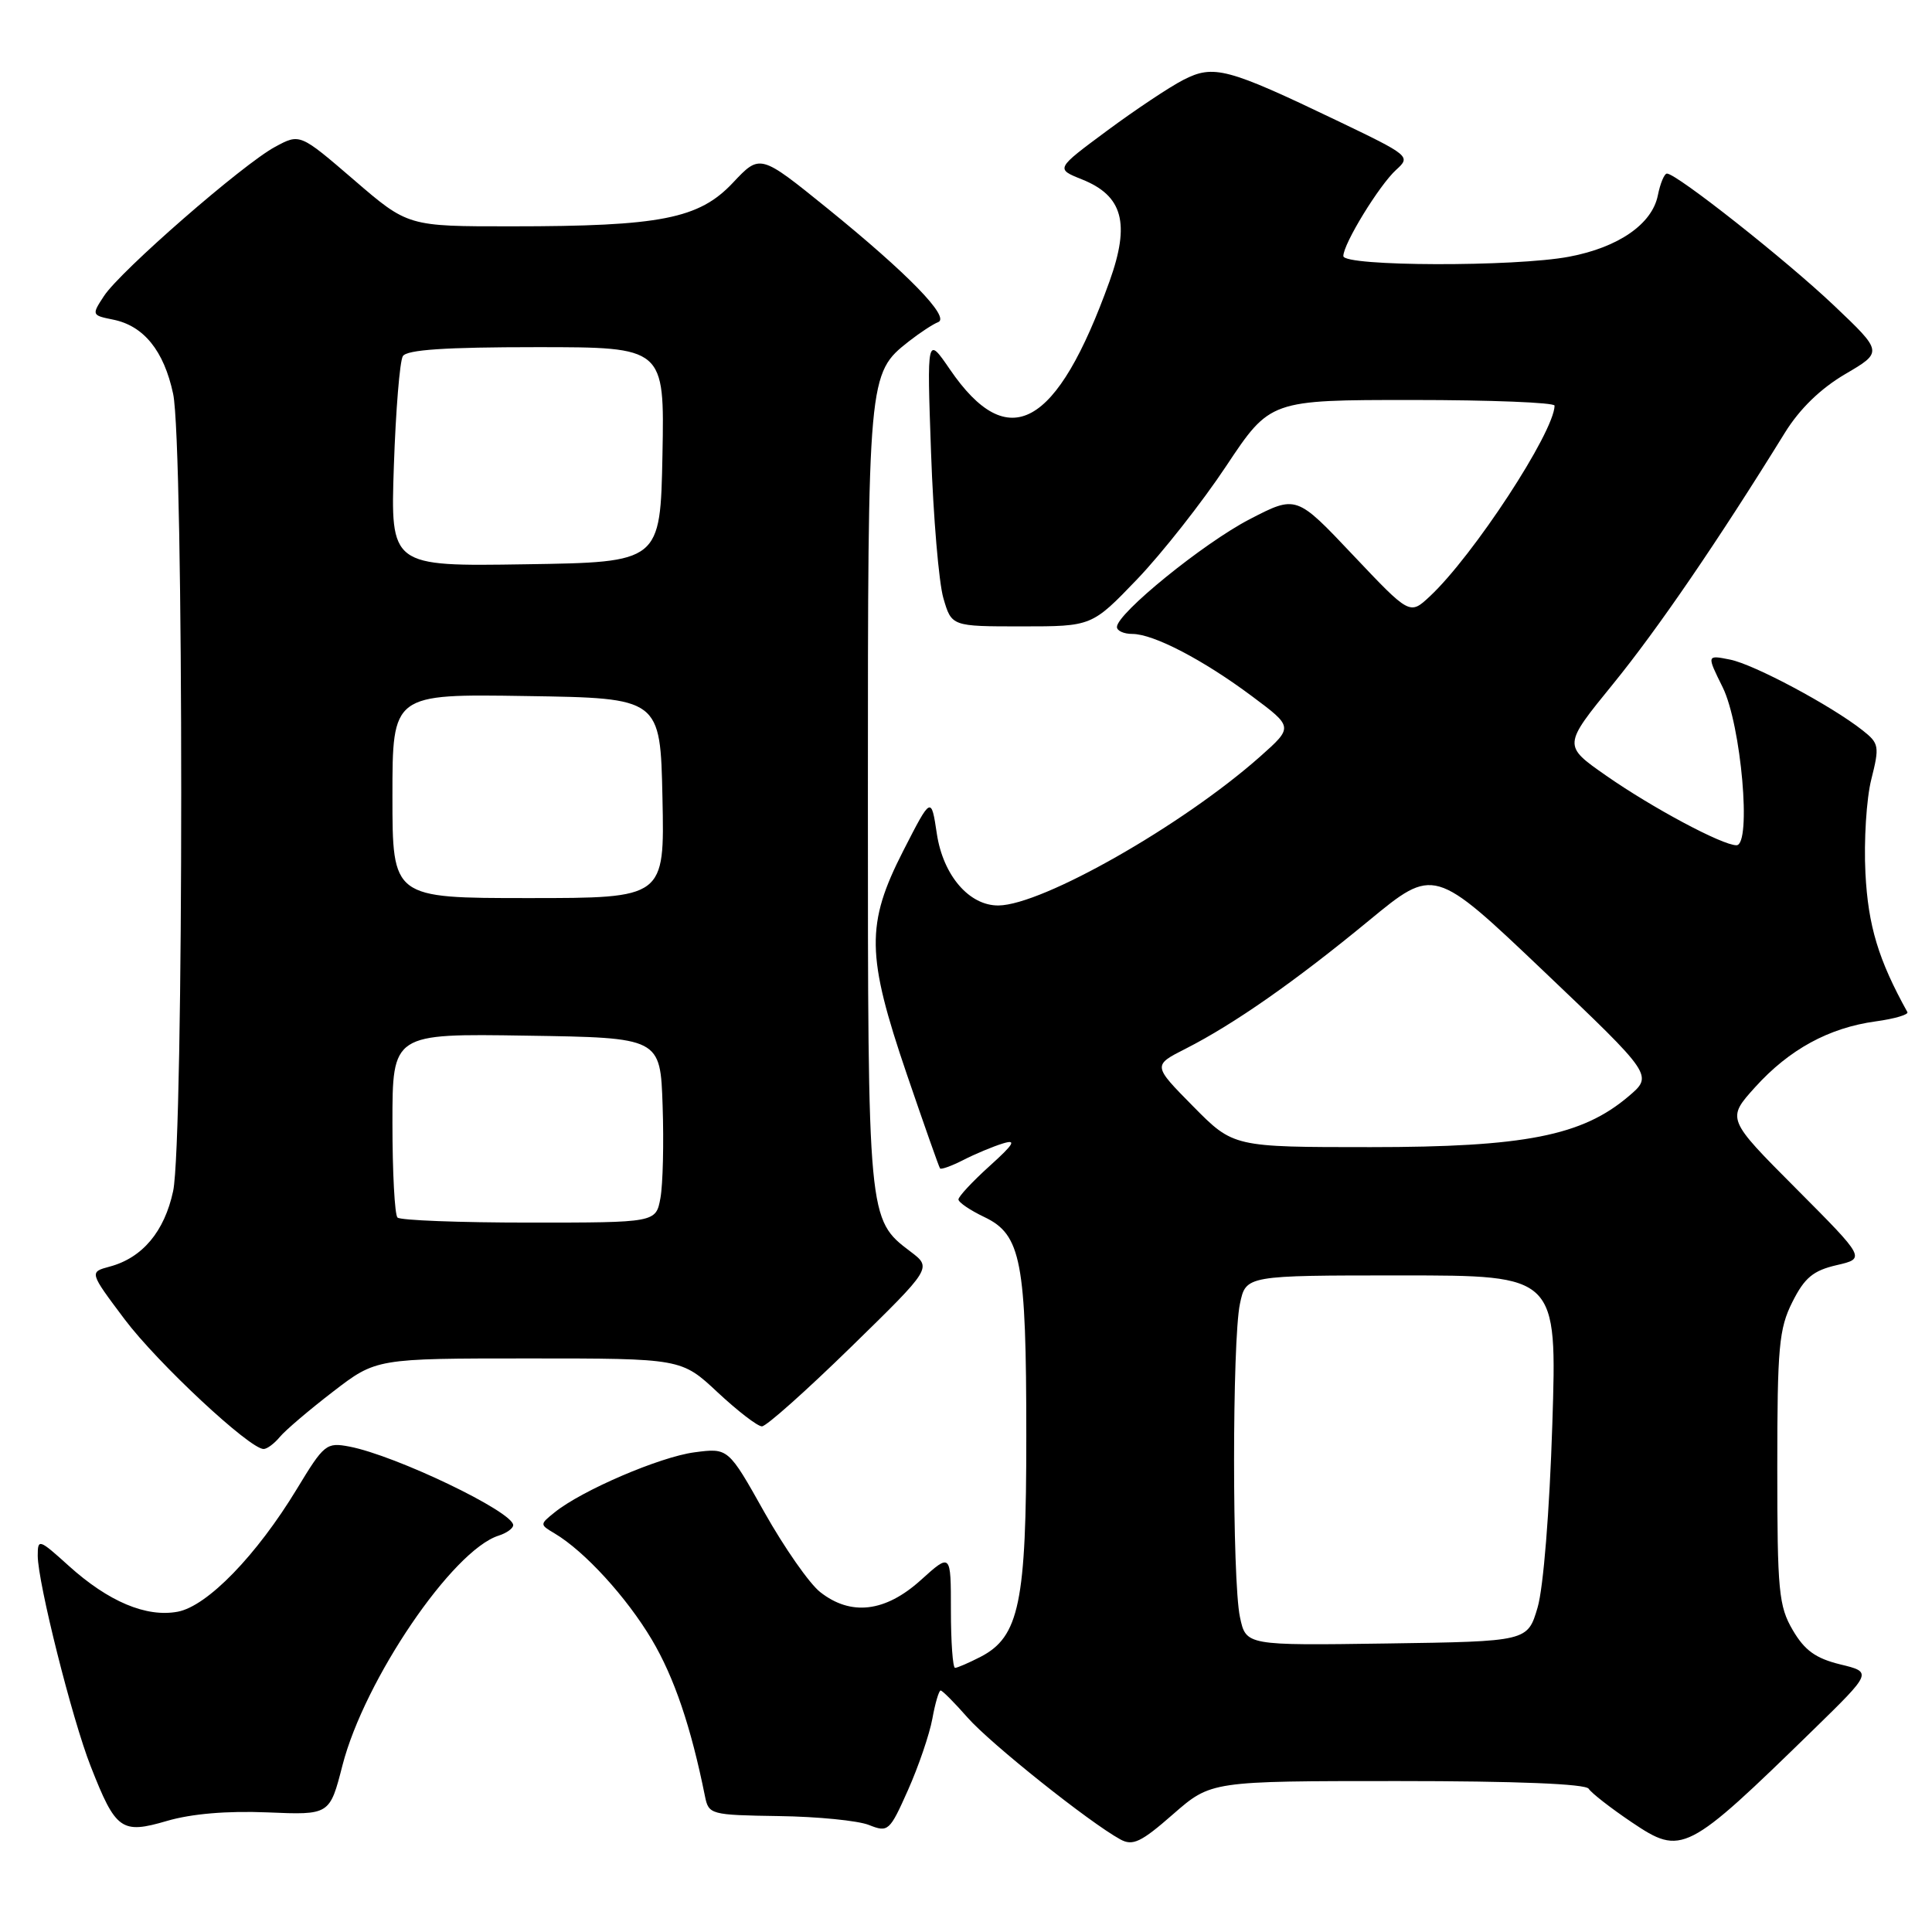 <?xml version="1.0" encoding="UTF-8" standalone="no"?>
<!DOCTYPE svg PUBLIC "-//W3C//DTD SVG 1.1//EN" "http://www.w3.org/Graphics/SVG/1.1/DTD/svg11.dtd" >
<svg xmlns="http://www.w3.org/2000/svg" xmlns:xlink="http://www.w3.org/1999/xlink" version="1.1" viewBox="0 0 256 256">
 <g >
 <path fill="currentColor"
d=" M 185.17 236.00 C 200.93 236.00 210.11 236.37 210.51 237.02 C 210.86 237.58 213.44 239.59 216.23 241.47 C 222.85 245.92 223.45 245.61 240.30 229.18 C 248.09 221.57 248.09 221.57 243.84 220.54 C 240.58 219.74 239.12 218.68 237.55 216.00 C 235.69 212.82 235.50 210.83 235.50 194.50 C 235.50 178.49 235.72 176.06 237.50 172.52 C 239.11 169.31 240.25 168.36 243.36 167.64 C 247.21 166.75 247.21 166.75 238.00 157.50 C 228.78 148.25 228.78 148.25 232.57 144.05 C 237.09 139.05 242.34 136.19 248.53 135.34 C 251.03 135.00 252.92 134.44 252.74 134.11 C 248.89 127.17 247.54 122.68 247.18 115.71 C 246.96 111.42 247.31 105.82 247.96 103.26 C 249.06 98.89 248.99 98.50 246.81 96.78 C 242.67 93.51 232.41 88.03 229.24 87.40 C 226.14 86.78 226.14 86.78 228.26 91.06 C 230.72 96.04 232.12 112.00 230.09 112.00 C 228.21 112.00 218.93 107.04 212.80 102.76 C 207.10 98.78 207.10 98.78 213.73 90.64 C 219.64 83.38 227.65 71.67 236.50 57.35 C 238.46 54.18 241.23 51.49 244.50 49.57 C 249.50 46.64 249.50 46.64 243.00 40.47 C 236.69 34.48 222.16 23.00 220.88 23.00 C 220.53 23.00 219.99 24.30 219.67 25.90 C 218.91 29.69 214.45 32.78 207.94 34.01 C 200.75 35.38 178.00 35.31 178.00 33.93 C 178.00 32.30 182.76 24.53 185.01 22.49 C 186.96 20.73 186.80 20.60 177.14 15.97 C 162.62 9.01 160.81 8.53 156.81 10.58 C 154.99 11.51 150.43 14.55 146.69 17.32 C 139.87 22.37 139.87 22.37 143.34 23.76 C 148.79 25.93 149.78 29.57 147.02 37.27 C 140.03 56.72 133.61 60.26 125.87 48.95 C 122.82 44.50 122.82 44.50 123.37 60.00 C 123.67 68.53 124.40 77.19 125.00 79.25 C 126.09 83.00 126.09 83.00 135.39 83.00 C 144.68 83.00 144.68 83.00 150.68 76.75 C 153.97 73.31 159.29 66.56 162.48 61.75 C 168.30 53.00 168.30 53.00 187.15 53.00 C 197.52 53.00 205.99 53.34 205.99 53.75 C 205.93 57.28 195.21 73.66 189.45 79.03 C 186.80 81.50 186.80 81.50 179.28 73.55 C 171.77 65.60 171.77 65.60 165.57 68.81 C 159.46 71.98 148.00 81.29 148.00 83.08 C 148.00 83.59 148.92 84.00 150.04 84.00 C 152.85 84.00 159.45 87.44 165.93 92.28 C 171.37 96.34 171.37 96.34 166.96 100.26 C 156.71 109.35 138.15 119.91 132.31 119.98 C 128.43 120.02 124.98 116.01 124.14 110.50 C 123.39 105.50 123.39 105.50 119.69 112.73 C 114.72 122.46 114.78 126.56 120.15 142.32 C 122.44 149.02 124.42 154.65 124.56 154.82 C 124.70 155.00 126.09 154.50 127.66 153.70 C 129.22 152.90 131.57 151.92 132.87 151.52 C 134.74 150.94 134.37 151.58 131.12 154.51 C 128.85 156.56 127.00 158.55 127.00 158.93 C 127.00 159.32 128.55 160.37 130.44 161.27 C 135.31 163.59 135.99 167.11 135.99 190.23 C 136.00 212.36 135.06 216.88 129.93 219.54 C 128.37 220.34 126.85 221.00 126.55 221.00 C 126.25 221.00 126.00 217.57 126.00 213.38 C 126.00 205.77 126.00 205.77 122.00 209.38 C 117.30 213.62 112.75 214.16 108.68 210.96 C 107.25 209.84 103.93 205.08 101.29 200.39 C 96.50 191.85 96.50 191.85 92.02 192.44 C 87.45 193.04 77.10 197.48 73.50 200.39 C 71.51 201.99 71.51 202.01 73.48 203.18 C 77.46 205.54 83.03 211.64 86.37 217.26 C 89.34 222.27 91.56 228.81 93.41 238.00 C 93.90 240.44 94.14 240.50 103.21 240.64 C 108.32 240.71 113.69 241.24 115.14 241.82 C 117.69 242.83 117.88 242.66 120.32 237.18 C 121.71 234.06 123.16 229.81 123.54 227.75 C 123.91 225.69 124.41 224.00 124.64 224.00 C 124.87 224.00 126.48 225.62 128.22 227.60 C 131.24 231.03 144.31 241.46 148.45 243.73 C 150.09 244.63 151.20 244.11 155.43 240.40 C 160.47 236.00 160.47 236.00 185.17 236.00 Z  M 35.43 240.15 C 43.69 240.50 43.69 240.50 45.38 233.91 C 48.30 222.58 59.97 205.41 66.07 203.48 C 67.13 203.14 68.00 202.52 68.00 202.09 C 68.00 200.32 52.45 192.86 46.30 191.68 C 43.24 191.10 42.94 191.35 39.34 197.29 C 34.01 206.08 27.48 212.82 23.55 213.56 C 19.38 214.34 14.36 212.22 9.11 207.48 C 5.17 203.92 5.00 203.86 5.00 206.13 C 5.00 209.66 9.56 227.82 12.02 234.05 C 15.34 242.52 16.09 243.05 22.13 241.28 C 25.37 240.33 30.10 239.93 35.43 240.15 Z  M 37.08 190.40 C 37.81 189.52 40.98 186.82 44.13 184.40 C 49.85 180.00 49.85 180.00 70.07 180.00 C 90.29 180.00 90.29 180.00 95.10 184.50 C 97.75 186.97 100.38 189.00 100.96 189.00 C 101.54 189.00 106.84 184.27 112.75 178.50 C 123.50 168.00 123.50 168.00 120.63 165.83 C 115.00 161.57 115.00 161.61 115.00 105.50 C 115.00 49.68 115.02 49.49 120.43 45.23 C 121.90 44.08 123.64 42.94 124.30 42.69 C 125.97 42.08 120.32 36.27 109.61 27.59 C 100.71 20.39 100.71 20.39 97.11 24.22 C 92.62 28.99 87.55 29.99 67.78 29.99 C 54.05 30.00 54.05 30.00 46.90 23.84 C 39.74 17.68 39.74 17.68 36.45 19.46 C 32.19 21.75 15.94 35.91 13.78 39.22 C 12.13 41.73 12.15 41.78 14.98 42.35 C 19.04 43.16 21.72 46.47 22.94 52.18 C 24.37 58.84 24.37 151.17 22.94 157.83 C 21.79 163.19 18.87 166.67 14.54 167.83 C 11.82 168.56 11.82 168.56 16.51 174.81 C 20.88 180.62 33.08 192.00 34.93 192.00 C 35.39 192.00 36.35 191.28 37.08 190.40 Z  M 164.30 214.27 C 163.26 209.39 163.26 177.63 164.30 172.75 C 165.09 169.00 165.09 169.00 185.70 169.00 C 206.32 169.00 206.32 169.00 205.69 188.75 C 205.32 200.26 204.51 210.38 203.74 213.00 C 202.41 217.50 202.41 217.50 183.76 217.77 C 165.10 218.04 165.10 218.04 164.30 214.27 Z  M 158.09 146.59 C 152.74 141.17 152.74 141.17 157.12 138.95 C 163.53 135.69 171.62 130.03 181.39 121.98 C 190.02 114.87 190.02 114.87 204.54 128.68 C 219.06 142.50 219.06 142.50 215.78 145.28 C 209.64 150.50 202.00 152.00 181.61 152.00 C 163.43 152.00 163.43 152.00 158.09 146.59 Z  M 52.67 161.33 C 52.30 160.97 52.00 155.33 52.00 148.81 C 52.00 136.95 52.00 136.95 69.75 137.23 C 87.50 137.50 87.50 137.50 87.80 146.50 C 87.97 151.45 87.84 156.96 87.51 158.75 C 86.91 162.00 86.91 162.00 70.12 162.00 C 60.89 162.00 53.03 161.70 52.67 161.33 Z  M 52.00 105.48 C 52.00 91.95 52.00 91.95 69.75 92.23 C 87.50 92.50 87.50 92.50 87.78 105.75 C 88.06 119.00 88.06 119.00 70.03 119.00 C 52.00 119.00 52.00 119.00 52.00 105.48 Z  M 52.19 61.72 C 52.44 54.39 52.97 47.85 53.38 47.19 C 53.91 46.34 59.01 46.00 71.09 46.00 C 88.05 46.00 88.05 46.00 87.78 60.25 C 87.50 74.50 87.50 74.50 69.62 74.77 C 51.74 75.05 51.74 75.05 52.19 61.72 Z "/>
</g>
</svg>